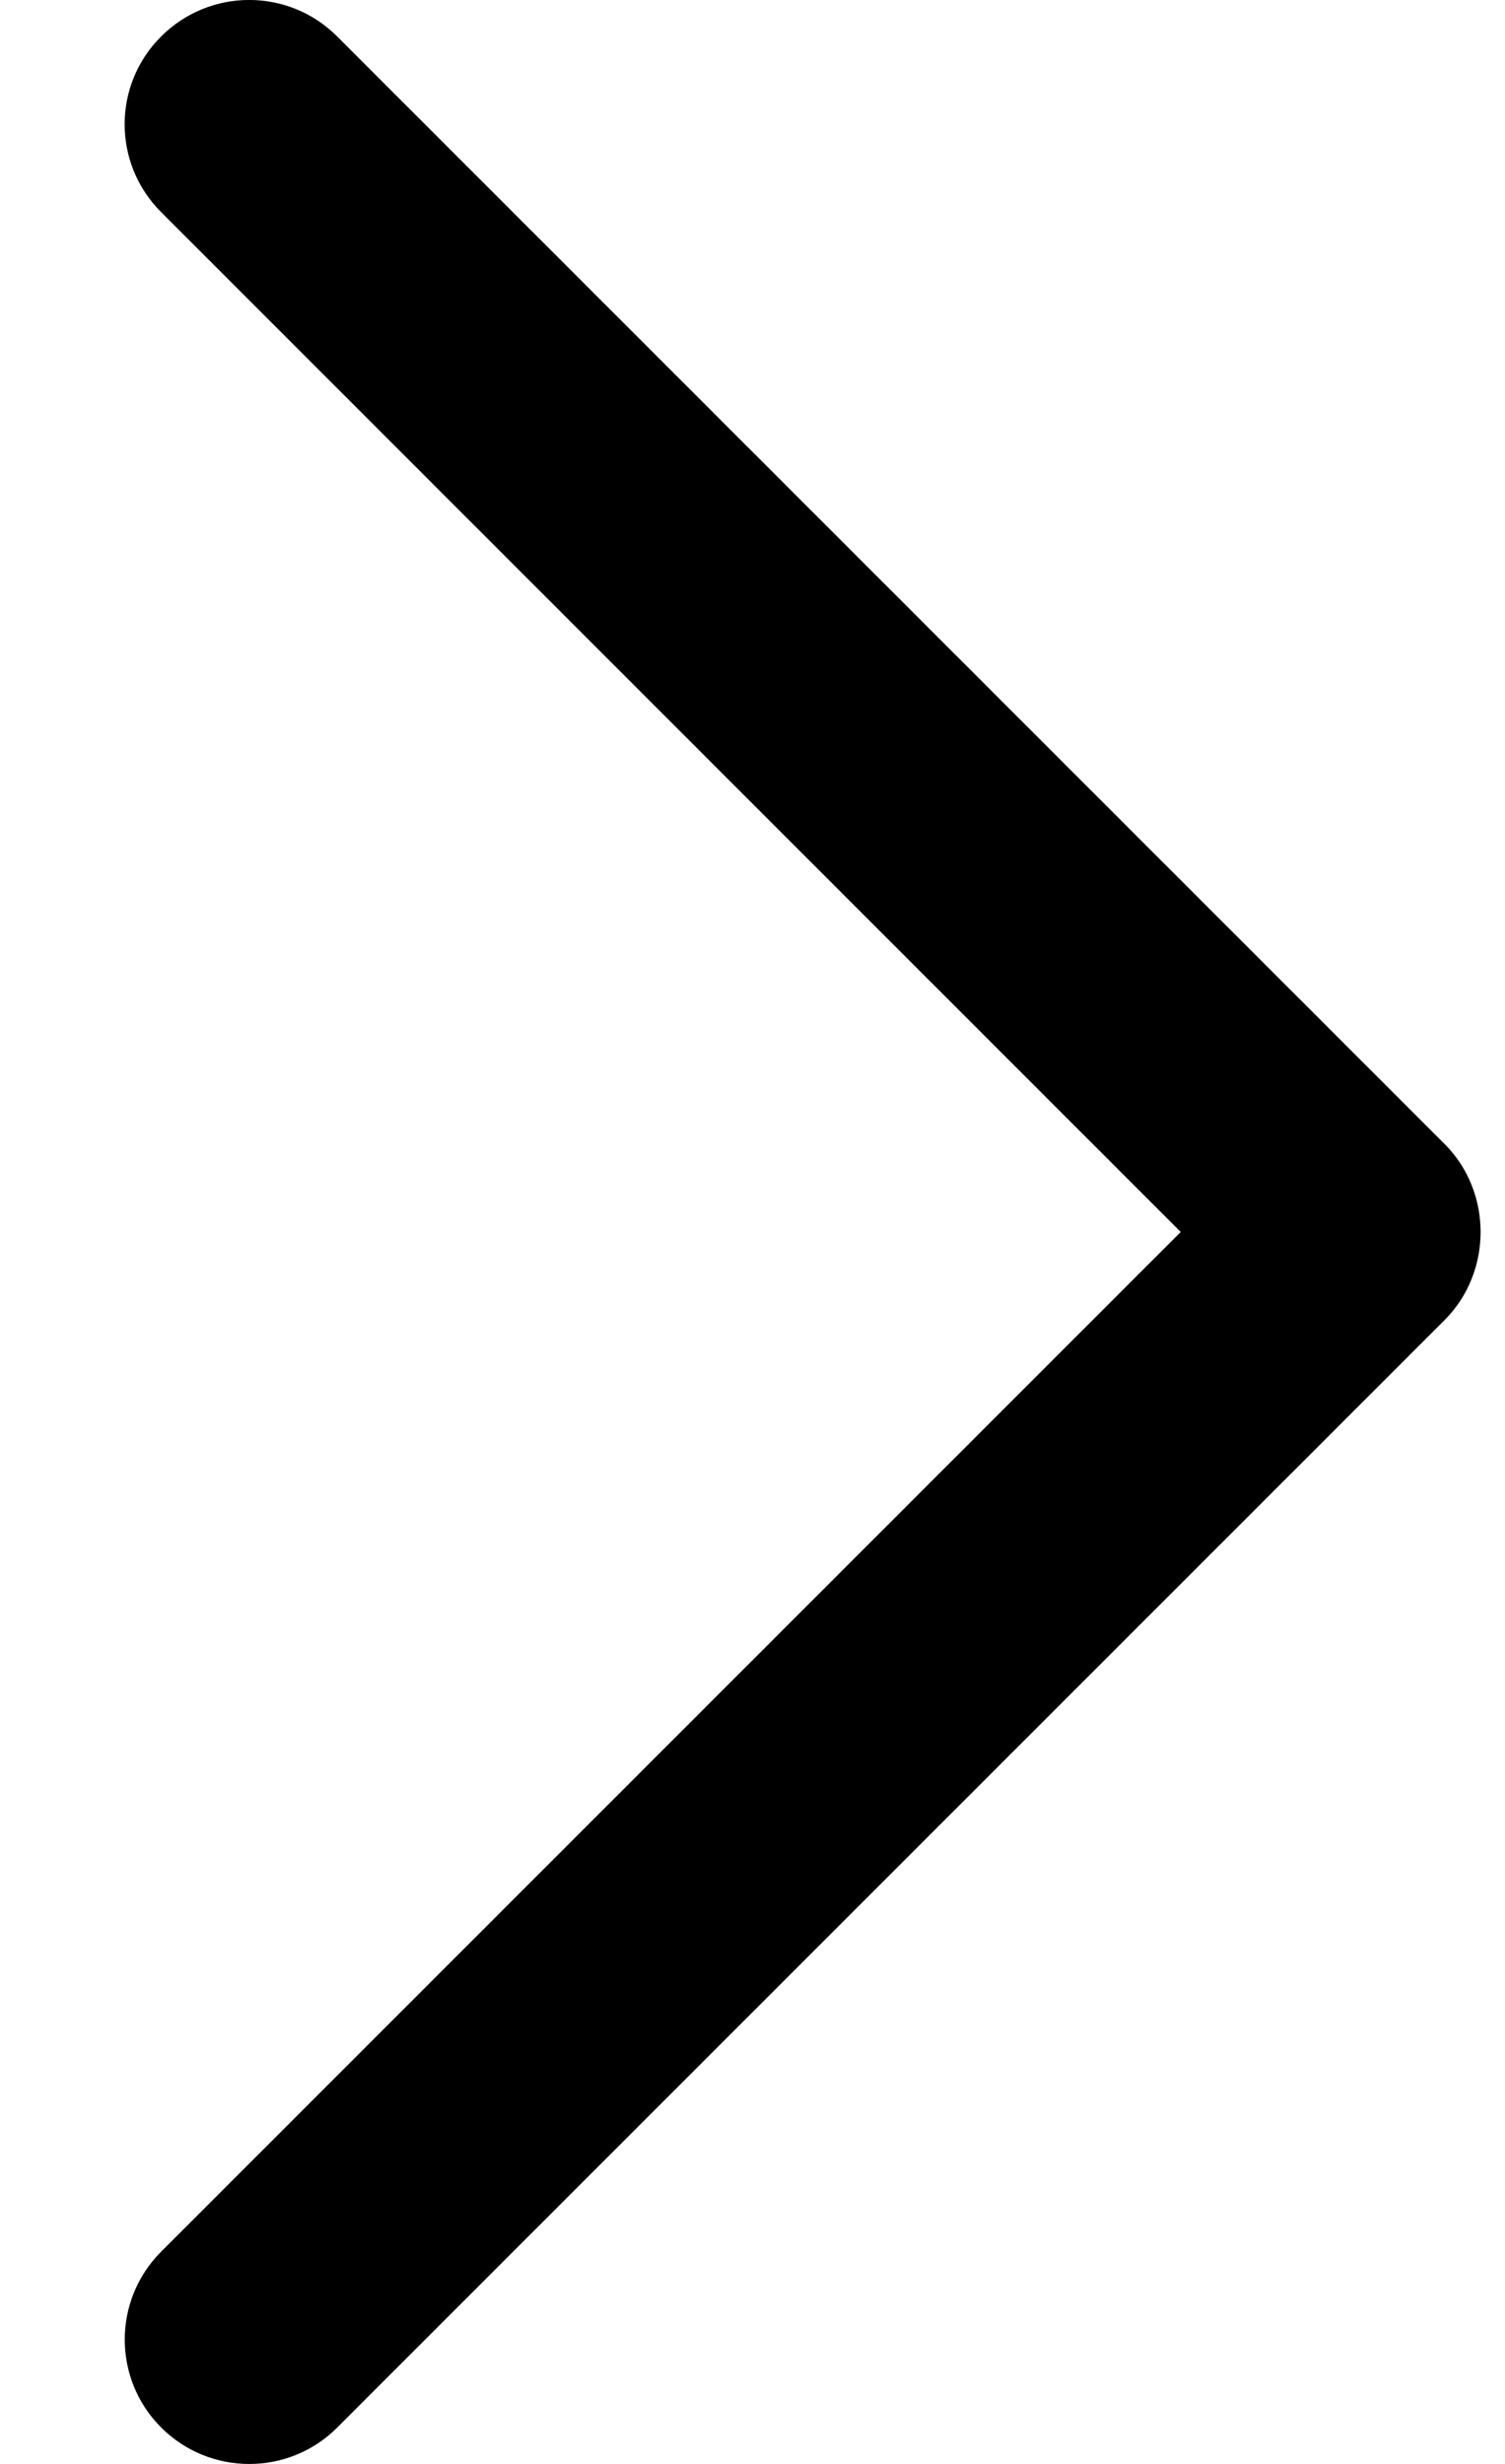 <svg width="11" height="18" viewBox="0 0 11 18" fill="none" xmlns="http://www.w3.org/2000/svg">
<path d="M10.559 8.358L2.464 0.266C2.109 -0.089 1.534 -0.089 1.178 0.266C0.822 0.62 0.822 1.195 1.178 1.55L8.63 9L1.178 16.449C0.823 16.804 0.823 17.379 1.178 17.734C1.534 18.089 2.11 18.089 2.465 17.734L10.56 9.642C10.909 9.292 10.909 8.707 10.559 8.358Z" fill="black"/>
</svg>
